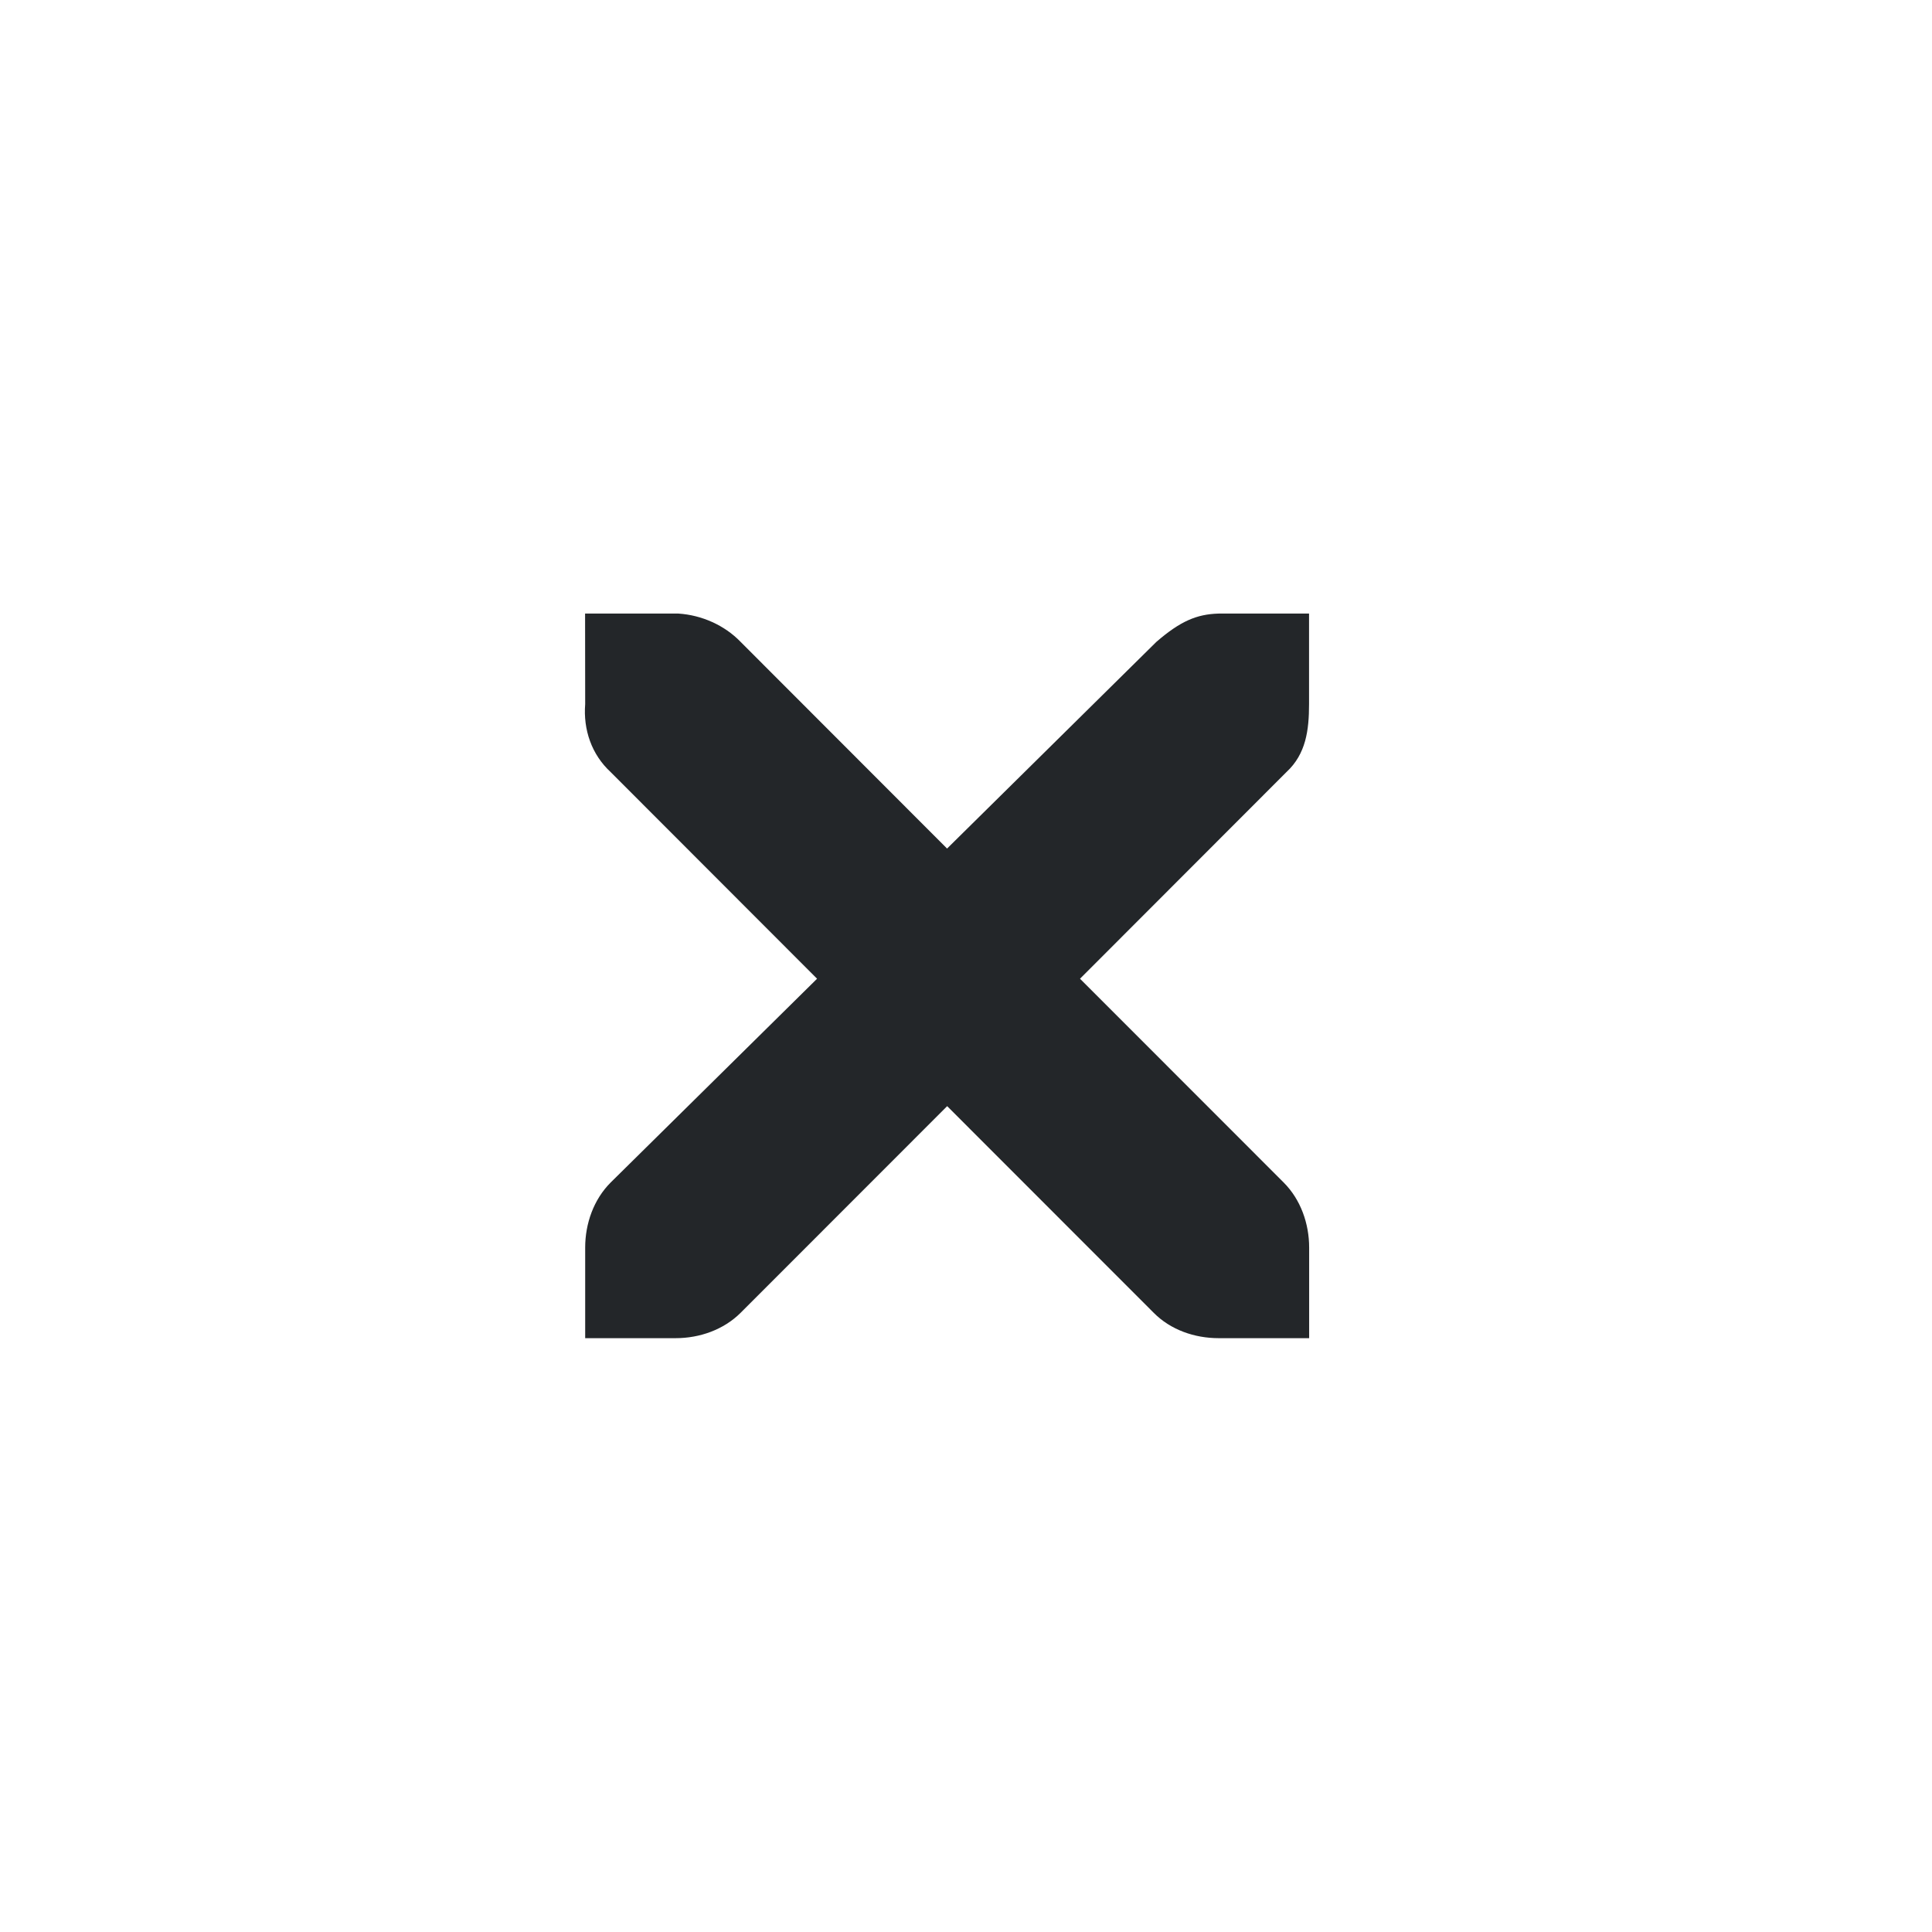 <?xml version="1.0" encoding="UTF-8" standalone="no"?>
<svg
   xmlns:dc="http://purl.org/dc/elements/1.1/"
   xmlns:cc="http://creativecommons.org/ns#"
   xmlns:rdf="http://www.w3.org/1999/02/22-rdf-syntax-ns#"
   xmlns:svg="http://www.w3.org/2000/svg"
   xmlns="http://www.w3.org/2000/svg"
   xmlns:sodipodi="http://sodipodi.sourceforge.net/DTD/sodipodi-0.dtd"
   xmlns:inkscape="http://www.inkscape.org/namespaces/inkscape"
   id="SVGRoot"
   version="1.1"
   viewBox="0 0 32 32"
   height="32"
   width="32"
   inkscape:version="1.0.1 (3bc2e813f5, 2020-09-07)"
   sodipodi:docname="window.svg">
  <defs
     id="defs858" />
  <sodipodi:namedview
     inkscape:lockguides="false"
     showguides="false"
     id="base"
     pagecolor="#ffffff"
     bordercolor="#666666"
     borderopacity="1.0"
     inkscape:pageopacity="0.0"
     inkscape:pageshadow="2"
     inkscape:zoom="4.9536984"
     inkscape:cx="136.7665"
     inkscape:cy="47.32842"
     inkscape:document-units="px"
     inkscape:current-layer="layer1"
     inkscape:document-rotation="0"
     showgrid="false"
     inkscape:window-width="1920"
     inkscape:window-height="1014"
     inkscape:window-x="0"
     inkscape:window-y="0"
     inkscape:window-maximized="1">
    <inkscape:grid
       id="grid1428"
       type="xygrid"
       originx="4.495"
       originy="30.361" />
  </sodipodi:namedview>
  <g
     inkscape:label="Layer 1"
     inkscape:groupmode="layer"
     id="layer1"
     transform="translate(4.495,4.787)">
    <g
       id="22-22-window-close"
       transform="translate(27.505,5.213)">
      <rect
         style="opacity:0.001"
         width="22"
         height="22"
         x="0"
         y="0"
         id="rect18" />
      <g
         style="fill:#ffffff"
         transform="matrix(1.749,0,0,1.75,-107.95,-909.473)"
         id="g24">
        <g
           style="fill:#ffffff"
           transform="translate(19,-242)"
           id="g22">
          <path
             style="fill:#232629;fill-opacity:1;stroke-width:0.875"
             d="m 46.142,765.029 h 0.75 c 0.007,-9e-5 0.016,-2.6e-4 0.024,0 0.191,0.011 0.382,0.097 0.516,0.234 l 1.711,1.711 1.734,-1.711 c 0.199,-0.173 0.335,-0.229 0.516,-0.234 h 0.75 v 0.75 c 0,0.215 -0.026,0.413 -0.188,0.562 l -1.711,1.711 1.688,1.688 c 0.141,0.141 0.211,0.34 0.211,0.539 v 0.75 h -0.75 c -0.199,-10e-6 -0.398,-0.069 -0.539,-0.211 l -1.711,-1.711 -1.711,1.711 c -0.141,0.141 -0.34,0.211 -0.539,0.211 h -0.75 v -0.75 c -3e-6,-0.199 0.07,-0.398 0.211,-0.539 l 1.711,-1.688 -1.711,-1.711 c -0.158,-0.146 -0.227,-0.352 -0.211,-0.562 z"
             id="path20"
             inkscape:connector-curvature="0" />
        </g>
      </g>
    </g>
    <g
       id="16-16-window-close"
       transform="translate(49.505,27.213)">
      <rect
         style="opacity:0.001"
         width="16"
         height="16"
         x="0"
         y="-16"
         id="rect27" />
      <g
         style="fill:#ffffff"
         transform="matrix(1.25,0,0,1.25,-76.965,-665.481)"
         id="g33">
        <g
           style="fill:#ffffff"
           transform="translate(19,-242)"
           id="g31">
          <path
             style="fill:#232629;fill-opacity:1;stroke-width:0.937"
             d="m 45.8,764.96 h 0.75 c 0.008,-10e-5 0.016,-3.3e-4 0.023,0 0.191,0.009 0.382,0.096 0.516,0.234 l 1.711,1.711 1.734,-1.711 c 0.199,-0.173 0.335,-0.229 0.516,-0.234 h 0.75 v 0.75 c 0,0.215 -0.026,0.413 -0.187,0.562 l -1.711,1.711 1.687,1.688 c 0.141,0.141 0.211,0.34 0.211,0.539 v 0.75 h -0.75 c -0.199,-10e-6 -0.398,-0.07 -0.539,-0.211 l -1.711,-1.711 -1.711,1.711 c -0.141,0.141 -0.34,0.211 -0.539,0.211 h -0.75 v -0.75 c -3e-6,-0.199 0.07,-0.398 0.211,-0.539 l 1.711,-1.688 -1.711,-1.711 c -0.158,-0.146 -0.227,-0.352 -0.211,-0.562 z"
             id="path29"
             inkscape:connector-curvature="0" />
        </g>
      </g>
    </g>
    <g
       id="window-close"
       transform="translate(-4.495,-4.787)">
      <rect
         width="32"
         height="32"
         x="0"
         y="0"
         style="opacity:0.001"
         id="rect36" />
      <g
         style="opacity:0.2"
         transform="matrix(1.749,0,0,1.75,-102.95,-903.473)"
         id="g46">
        <g
           transform="translate(19,-242)"
           id="g44" />
      </g>
      <g
         transform="matrix(1.749,0,0,1.75,-102.95,-904.473)"
         style="fill:#ffffff"
         id="g52">
        <g
           transform="translate(19,-242)"
           style="fill:#ffffff"
           id="g50">
          <path
             d="m 45.403,764.649 h 0.857 c 0.009,-1.2e-4 0.018,-2.6e-4 0.027,0 0.219,0.014 0.437,0.11 0.589,0.268 l 1.955,1.956 1.982,-1.956 c 0.228,-0.197 0.383,-0.262 0.589,-0.268 h 0.857 v 0.857 c 0,0.246 -0.029,0.472 -0.214,0.643 l -1.955,1.956 1.929,1.929 c 0.161,0.161 0.241,0.389 0.241,0.616 v 0.857 h -0.857 c -0.227,-10e-6 -0.455,-0.078 -0.616,-0.241 l -1.955,-1.955 -1.955,1.955 c -0.161,0.161 -0.389,0.241 -0.616,0.241 h -0.857 v -0.857 c 0,-0.227 0.08,-0.455 0.241,-0.616 l 1.955,-1.929 -1.955,-1.956 c -0.181,-0.167 -0.26,-0.402 -0.241,-0.643 z"
             style="fill:#232629;fill-opacity:1;stroke-width:1"
             id="path48"
             inkscape:connector-curvature="0" />
        </g>
      </g>
    </g>
    <g
       id="path39-3"
       transform="translate(92.8,13)">
      <rect
         y="0"
         x="0"
         height="22"
         width="22"
         id="rect930-7"
         style="fill:#00ffff;fill-opacity:0" />
    </g>
    <g
       id="window-pin"
       transform="matrix(0.005,0,0,0.005,101.215,21.154)"
       style="fill:#ff0000">
      <g
         id="g9"
         style="fill:#ff0000">
        <g
           id="_x35__24_"
           style="fill:#ff0000">
          <g
             id="g6"
             style="fill:#ff0000">
            <path
               d="m 40.6,212.346 h 91.9 v 520.7 l 61.3,-61.3 v -459.4 h 570.4 v 0 l 42.161,-0.284 -0.161,44.984 v 567.8 H 376.8 l -56.4,61.3 h 485.8 v 91.9 c 0,16.9 13.7,30.6 30.6,30.6 16.9,0 30.6,-13.7 30.6,-30.6 v -91.9 h 92 c 16.9,0 30.6,-13.7 30.6,-30.6 0,-16.9 -13.7,-30.6 -30.6,-30.6 h -91.9 v -612.5 -61.3 H 193.7 V 59.246 c 0,-16.9 -13.7,-30.6 -30.6,-30.6 -16.9,0 -30.6,13.7 -30.6,30.6 V 151.146 H 40.6 c -16.9,0 -30.6,13.7 -30.6,30.6 0,16.9 13.7,30.6 30.6,30.6 z"
               id="window-unpin"
               sodipodi:nodetypes="sccccccccccccssscsssccccssscsss"
               style="fill:#232629;fill-opacity:1" />
          </g>
        </g>
      </g>
      <g
         id="g11"
         style="fill:#ff0000" />
      <g
         id="g13"
         style="fill:#ff0000" />
      <g
         id="g15"
         style="fill:#ff0000" />
      <g
         id="g17"
         style="fill:#ff0000" />
      <g
         id="g19"
         style="fill:#ff0000" />
      <g
         id="g21"
         style="fill:#ff0000" />
      <g
         id="g23"
         style="fill:#ff0000" />
      <g
         id="g25"
         style="fill:#ff0000" />
      <g
         id="g27"
         style="fill:#ff0000" />
      <g
         id="g29"
         style="fill:#ff0000" />
      <g
         id="g31-3"
         style="fill:#ff0000" />
      <g
         id="g33-6"
         style="fill:#ff0000" />
      <g
         id="g35"
         style="fill:#ff0000" />
      <g
         id="g37"
         style="fill:#ff0000" />
      <g
         id="g39"
         style="fill:#ff0000" />
    </g>
    <g
       id="path39-3-7"
       transform="translate(70.8,13)">
      <rect
         y="0"
         x="0"
         height="22"
         width="22"
         id="rect930-7-5"
         style="fill:#00ffff;fill-opacity:0" />
    </g>
    <g
       id="window-pin-3"
       transform="matrix(0.005,0,0,0.005,79.259,21.231)"
       style="fill:#ff0000">
      <g
         id="g9-5"
         style="fill:#ff0000">
        <g
           id="_x35__24_-6"
           style="fill:#ff0000">
          <g
             id="g6-2"
             style="fill:#ff0000">
            <path
               d="m 40.6,197.209 h 91.9 v 520.7 l 61.3,-61.3 v -459.4 h 570.4 v 0 l 42.161,-0.284 -0.161,44.984 v 567.8 H 376.8 l -56.4,61.3 h 485.8 v 91.9 c 0,16.9 13.7,30.6 30.6,30.6 16.9,0 30.6,-13.7 30.6,-30.6 v -91.9 h 92 c 16.9,0 30.6,-13.7 30.6,-30.6 0,-16.9 -13.7,-30.6 -30.6,-30.6 h -91.9 v -612.5 -61.3 H 193.7 V 44.109 c 0,-16.9 -13.7,-30.6 -30.6,-30.6 -16.9,0 -30.6,13.7 -30.6,30.6 V 136.009 H 40.6 c -16.9,0 -30.6,13.7 -30.6,30.6 0,16.9 13.7,30.6 30.6,30.6 z"
               id="window-unpin-9"
               sodipodi:nodetypes="sccccccccccccssscsssccccssscsss"
               style="fill:#232629;fill-opacity:1" />
          </g>
        </g>
      </g>
      <g
         id="g11-1"
         style="fill:#ff0000" />
      <g
         id="g13-2"
         style="fill:#ff0000" />
      <g
         id="g15-7"
         style="fill:#ff0000" />
      <g
         id="g17-0"
         style="fill:#ff0000" />
      <g
         id="g19-9"
         style="fill:#ff0000" />
      <g
         id="g21-3"
         style="fill:#ff0000" />
      <g
         id="g23-6"
         style="fill:#ff0000" />
      <g
         id="g25-0"
         style="fill:#ff0000" />
      <g
         id="g27-6"
         style="fill:#ff0000" />
      <g
         id="g29-2"
         style="fill:#ff0000" />
      <g
         id="g31-3-6"
         style="fill:#ff0000" />
      <g
         id="g33-6-1"
         style="fill:#ff0000" />
      <g
         id="g35-8"
         style="fill:#ff0000" />
      <g
         id="g37-7"
         style="fill:#ff0000" />
      <g
         id="g39-9"
         style="fill:#ff0000" />
    </g>
  </g>
</svg>
